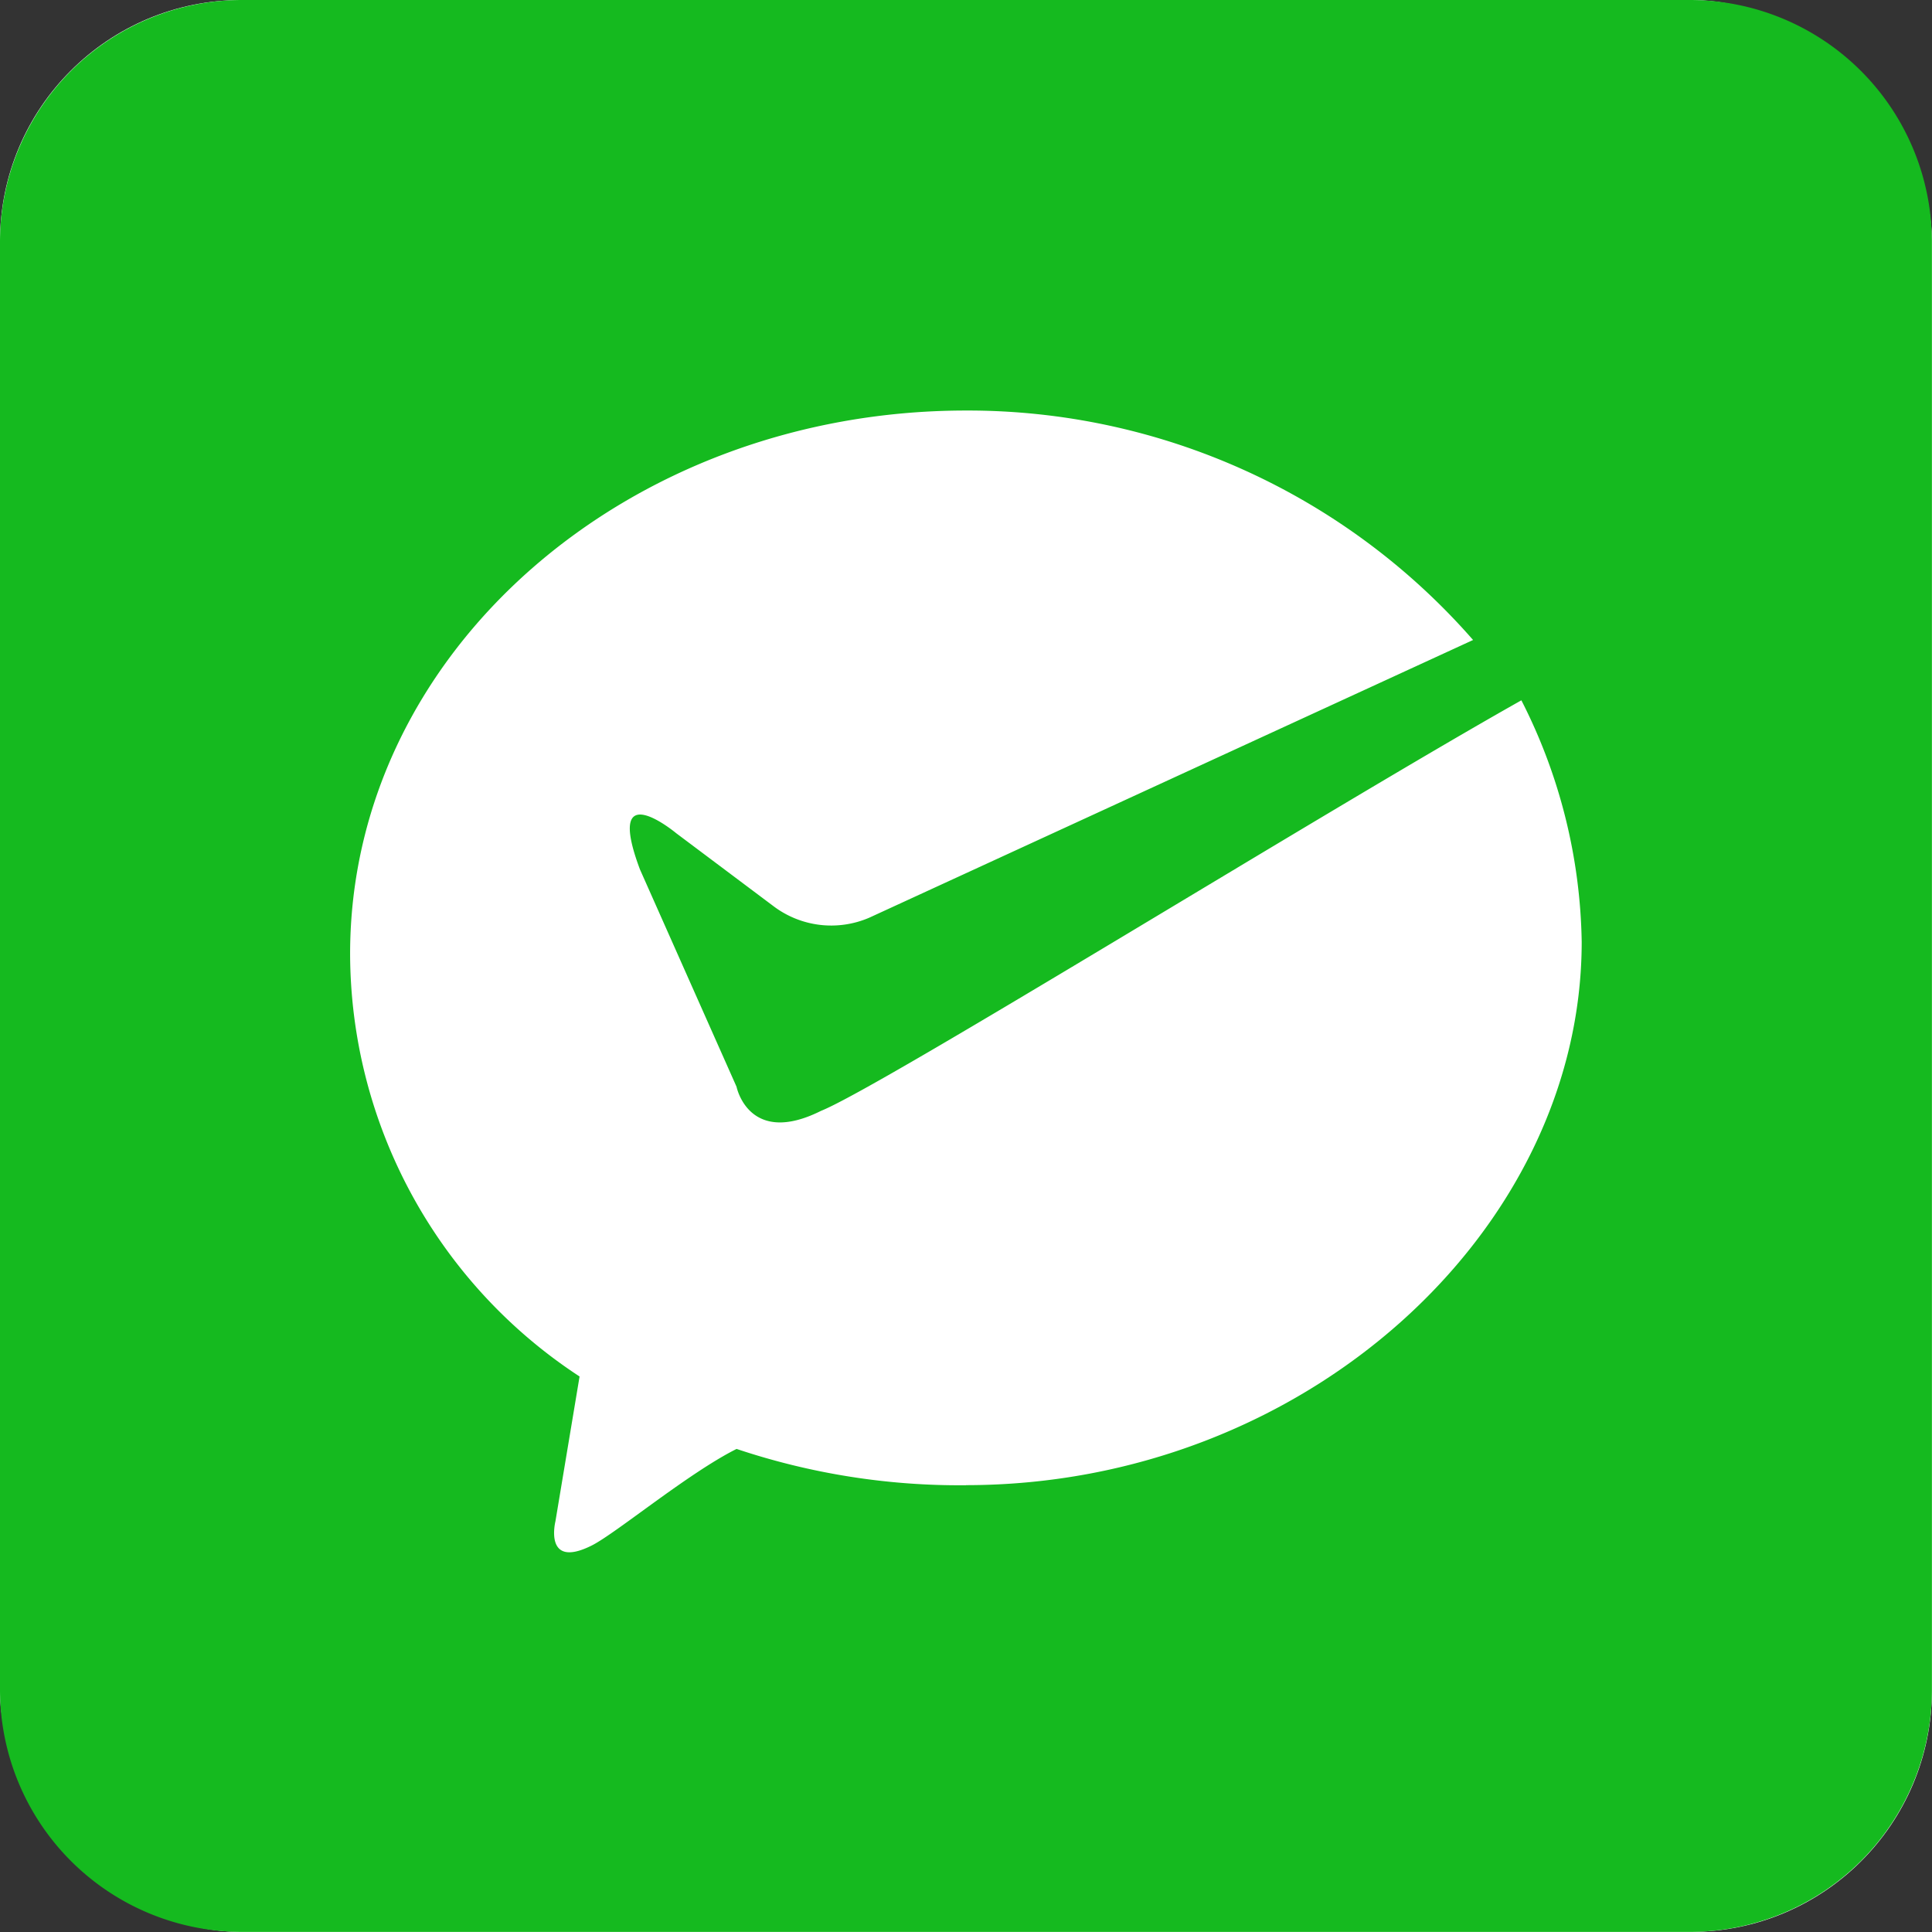 <svg xmlns="http://www.w3.org/2000/svg" width="40.002" height="40.002" viewBox="0 0 40.002 40.002">
  <rect x="0" y="0" width="40.002" height="40.002" fill="#333333" stroke="none"/>
  <g id="组_490" data-name="组 490" transform="translate(2376 4573)">
    <rect id="矩形_920" data-name="矩形 920" width="40" height="40" rx="5" transform="translate(-2376 -4573)" fill="#fff"/>
    <path id="路径_324" data-name="路径 324" d="M35,0H5A5.014,5.014,0,0,0,0,5V35a5.014,5.014,0,0,0,5,5H35a5.015,5.015,0,0,0,5-5V5A5.015,5.015,0,0,0,35,0ZM20,30.752A14.532,14.532,0,0,1,15.251,30c-1,.5-2.5,1.75-3,2-1,.5-.751-.5-.751-.5l.5-3a10.486,10.486,0,0,1-4.751-8.75C7.25,13.5,13,8.5,20,8.5a13.893,13.893,0,0,1,10.5,4.751L18,19a1.986,1.986,0,0,1-2-.249l-2-1.5s-1.5-1.25-.75.75l2,4.5S15.5,23.75,17,23c1.251-.5,10.5-6.249,14.5-8.5a11.37,11.37,0,0,1,1.249,5c0,6-5.75,11.25-12.75,11.25Z" transform="translate(-2376 -4573)" fill="#15ba1f"/>
  </g>
</svg>
